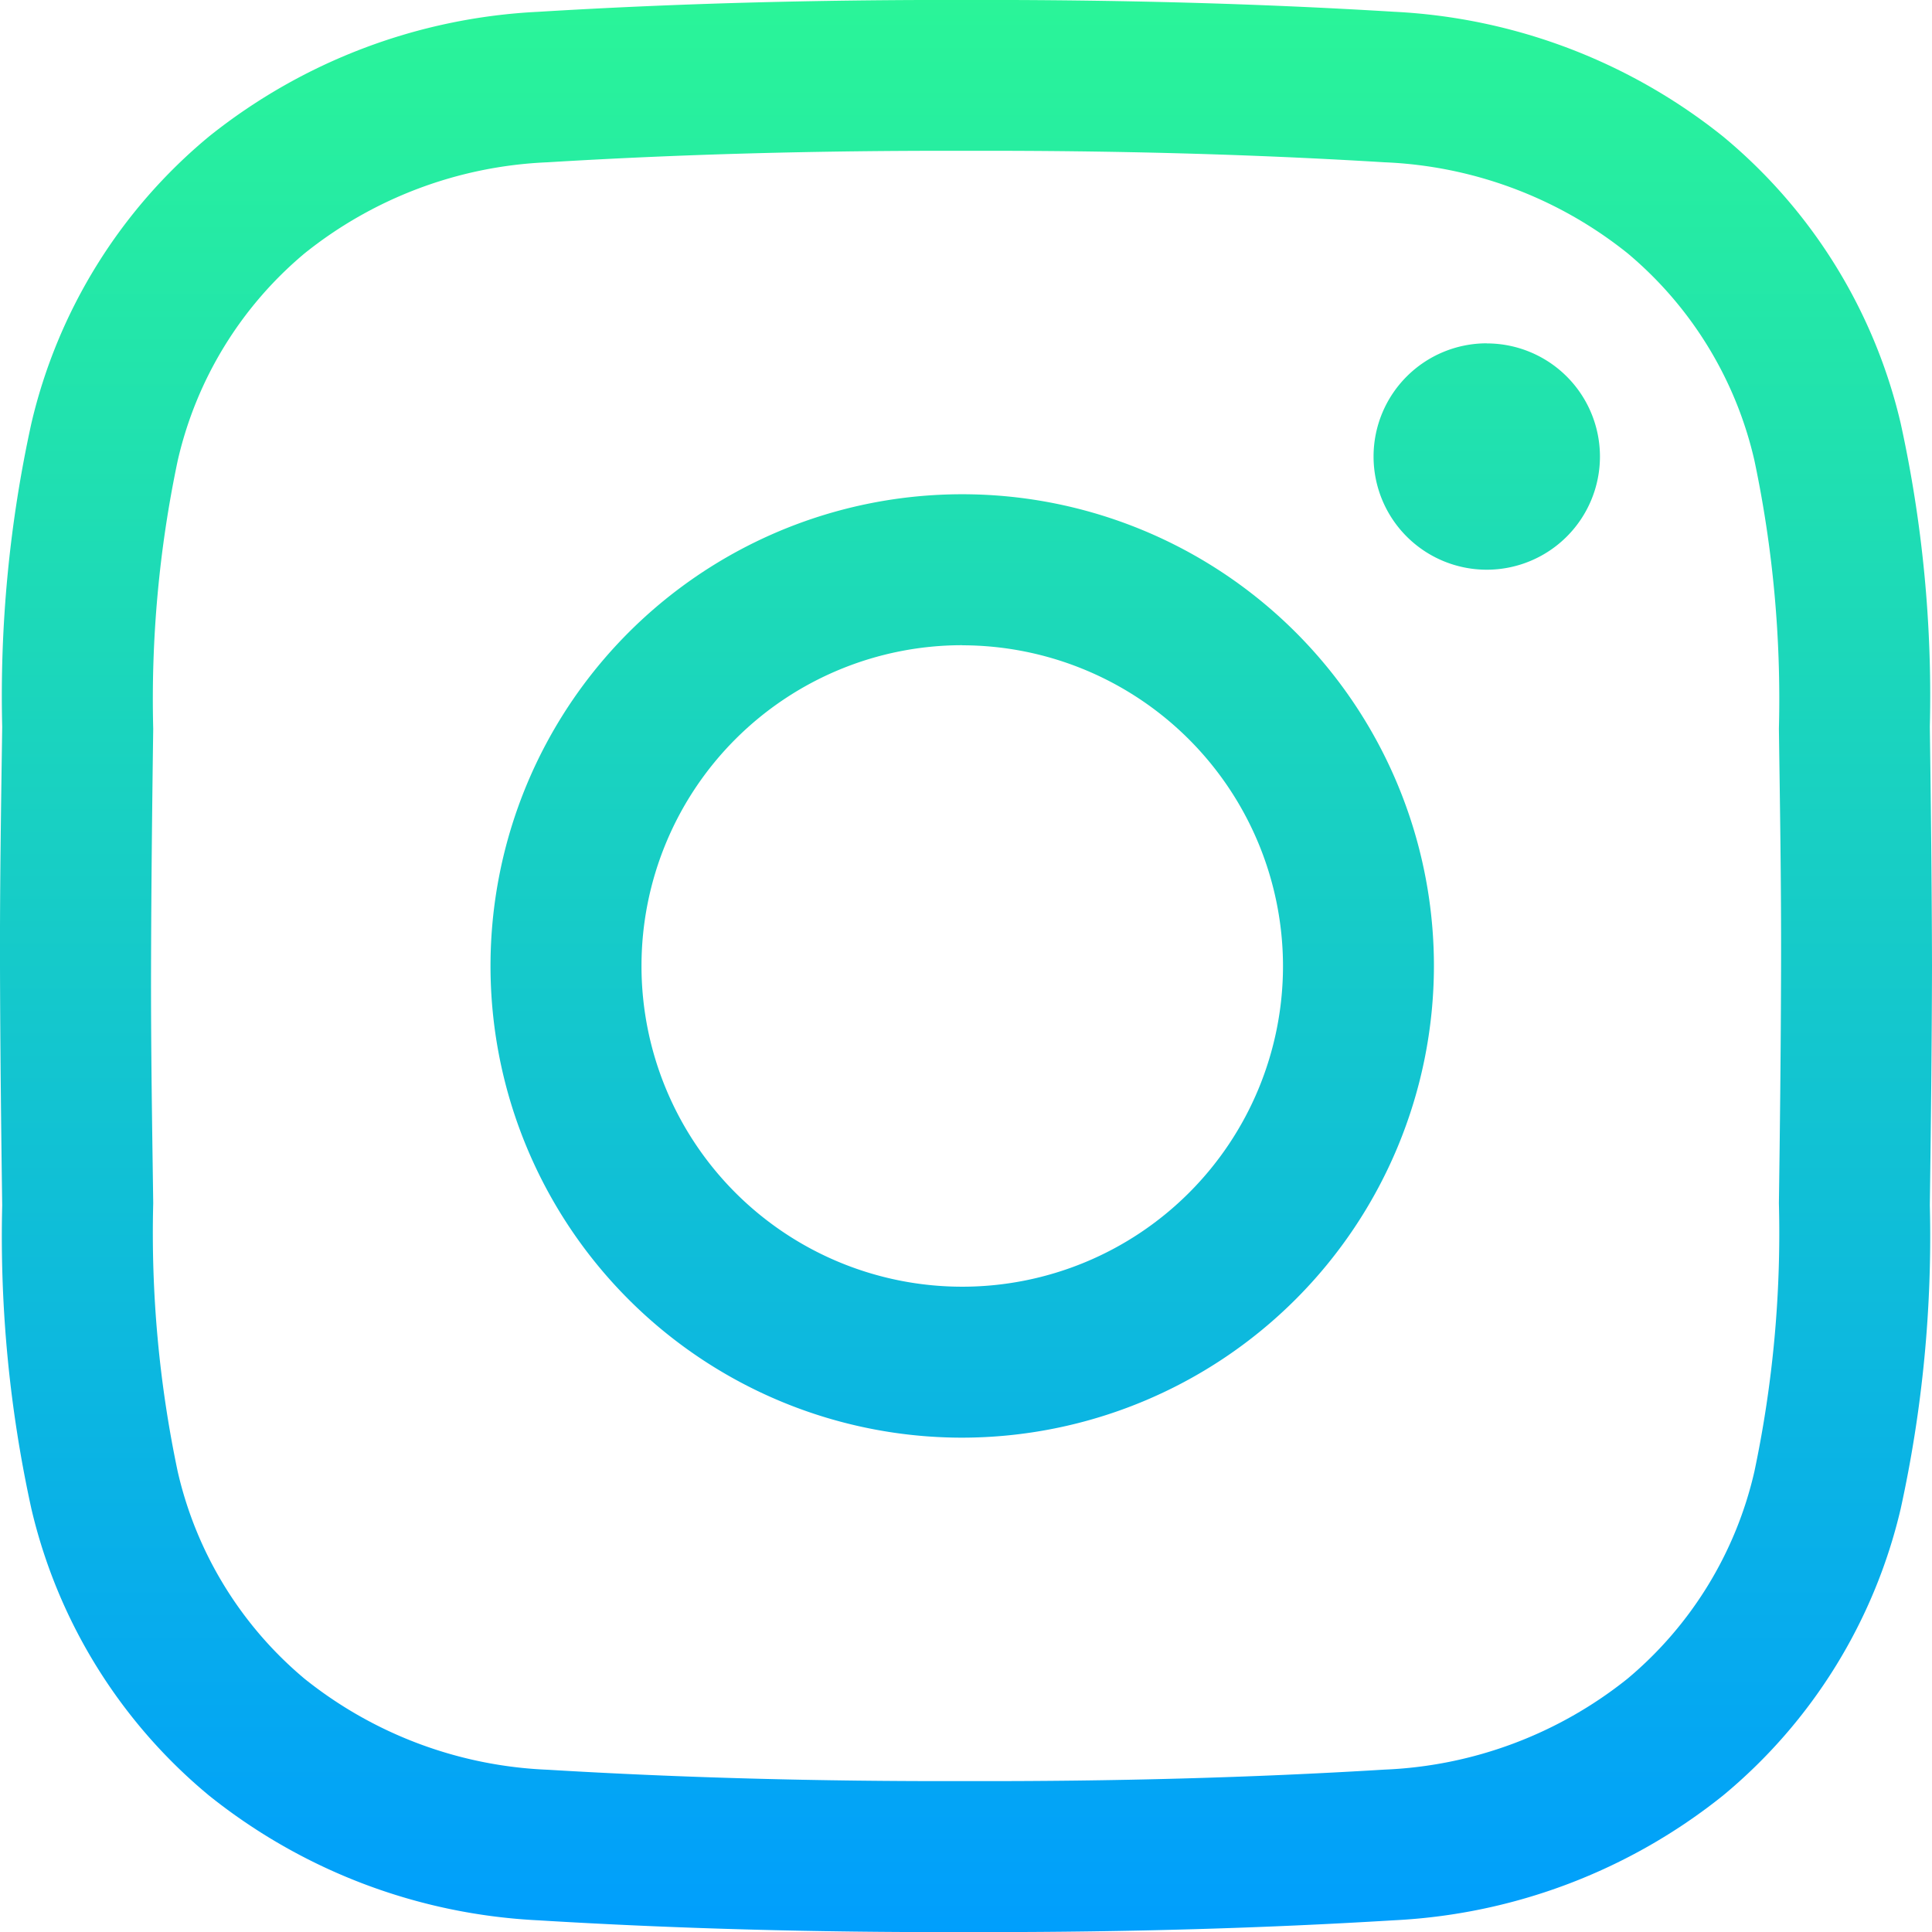 <svg xmlns="http://www.w3.org/2000/svg" xmlns:xlink="http://www.w3.org/1999/xlink" width="61.547" height="61.549" viewBox="0 0 61.547 61.549">
  <defs>
    <linearGradient id="linear-gradient" x1="0.5" x2="0.5" y2="1" gradientUnits="objectBoundingBox">
      <stop offset="0" stop-color="#2af598"/>
      <stop offset="1" stop-color="#009efd"/>
    </linearGradient>
  </defs>
  <path id="instagram_1_" data-name="instagram (1)" d="M31.381,61.551h-.613c-4.825.012-9.282-.111-13.617-.375A18.2,18.2,0,0,1,6.658,57.2,16.842,16.842,0,0,1,1,48.067,40.487,40.487,0,0,1,.07,38.4C.039,36.152.007,33.489,0,30.782S.039,25.4.07,23.153A40.492,40.492,0,0,1,1,13.485,16.842,16.842,0,0,1,6.658,4.349,18.2,18.2,0,0,1,17.151.377C21.486.113,25.945-.01,30.78,0c4.826-.01,9.282.111,13.617.375A18.2,18.2,0,0,1,54.89,4.349a16.84,16.84,0,0,1,5.659,9.137,40.49,40.49,0,0,1,.929,9.668c.031,2.247.063,4.91.069,7.617v.011c-.006,2.708-.039,5.37-.069,7.617a40.468,40.468,0,0,1-.929,9.668A16.84,16.84,0,0,1,54.89,57.2,18.2,18.2,0,0,1,44.4,61.175c-4.152.253-8.416.376-13.016.376Zm-.613-4.81c4.746.011,9.1-.108,13.337-.366a13.246,13.246,0,0,0,7.746-2.9,12.14,12.14,0,0,0,4.039-6.6,36.835,36.835,0,0,0,.78-8.545c.031-2.232.062-4.876.069-7.557s-.039-5.325-.069-7.557a36.841,36.841,0,0,0-.78-8.545,12.14,12.14,0,0,0-4.039-6.6,13.249,13.249,0,0,0-7.746-2.9c-4.233-.258-8.591-.377-13.326-.366-4.745-.011-9.1.108-13.337.366A13.249,13.249,0,0,0,9.7,8.075a12.14,12.14,0,0,0-4.039,6.6,36.839,36.839,0,0,0-.78,8.545c-.031,2.234-.062,4.879-.069,7.563s.039,5.318.069,7.551a36.835,36.835,0,0,0,.78,8.545,12.14,12.14,0,0,0,4.039,6.6,13.249,13.249,0,0,0,7.746,2.9C21.676,56.633,26.035,56.753,30.768,56.741ZM30.653,45.8A15.027,15.027,0,1,1,45.68,30.776,15.044,15.044,0,0,1,30.653,45.8Zm0-25.245A10.218,10.218,0,1,0,40.872,30.776,10.23,10.23,0,0,0,30.653,20.558Zm16.71-9.617a3.606,3.606,0,1,0,3.606,3.606A3.606,3.606,0,0,0,47.363,10.941Zm0,0" transform="translate(0 -0.001)" fill="url(#linear-gradient)"/>
</svg>
